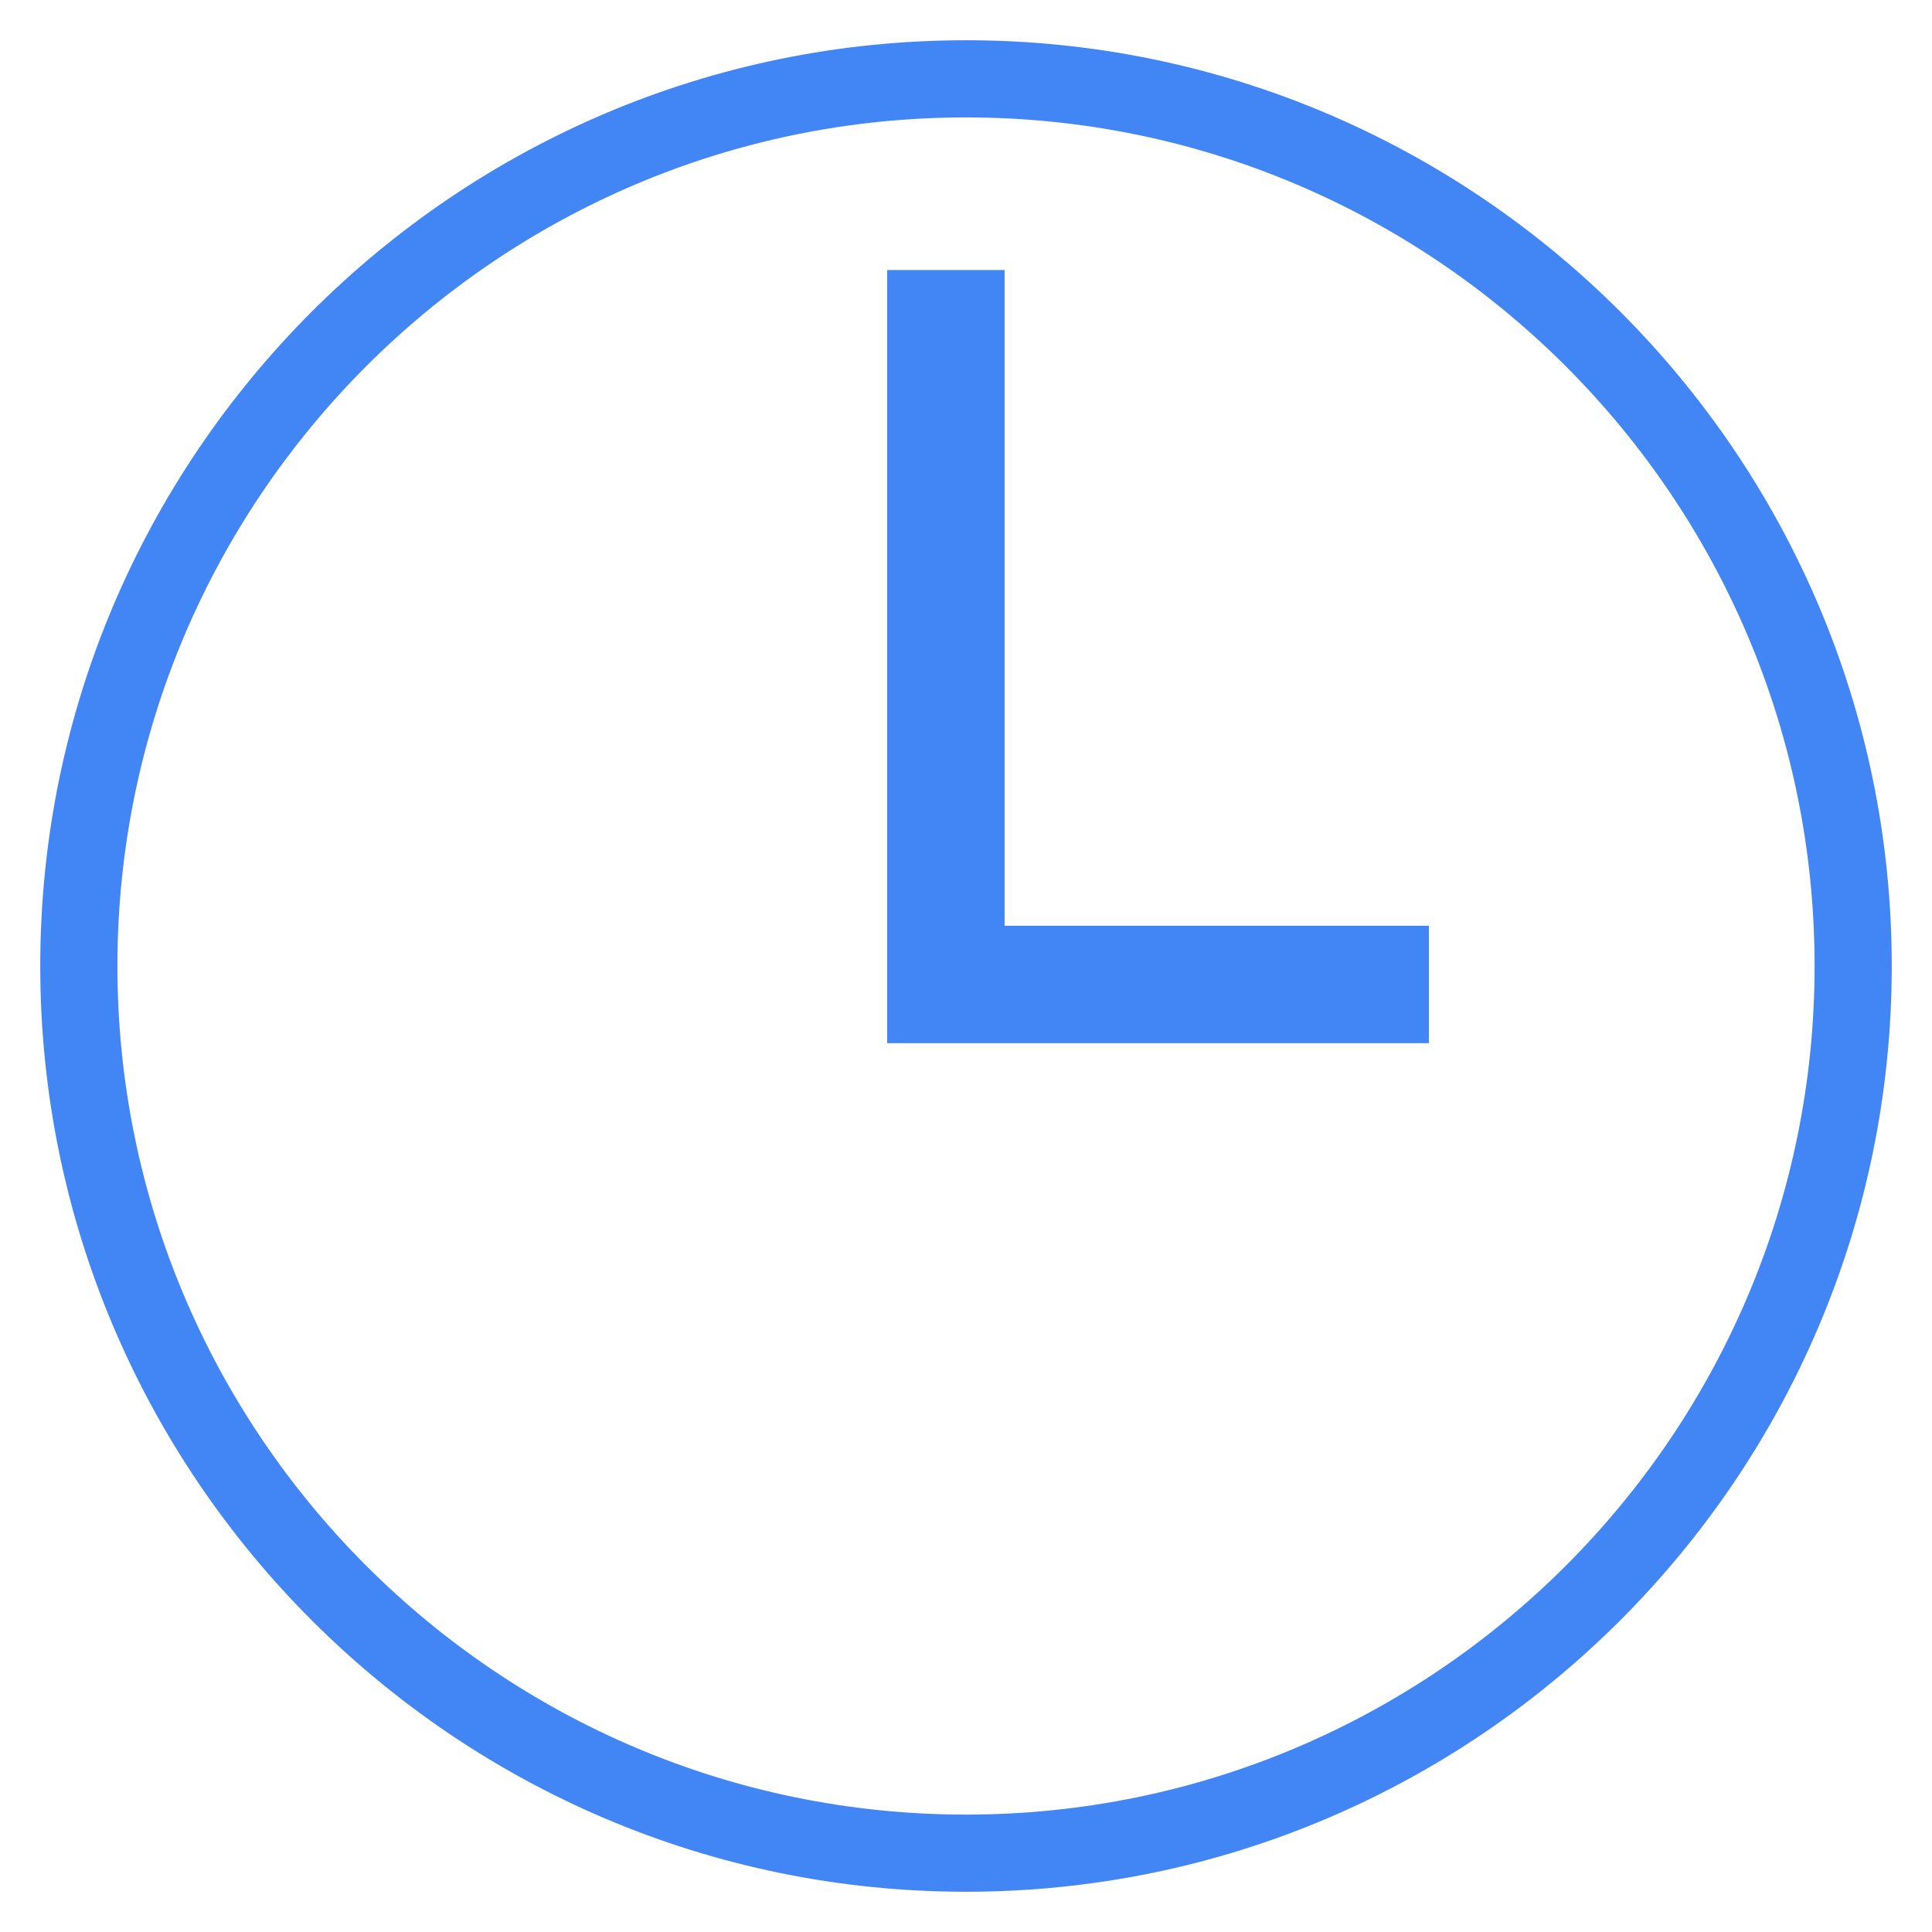<svg aria-hidden="true" class="_ufjrdd" style="fill:#4285f4;height:20px;width:20px" viewBox="0 0 48 48" role="img" aria-labelledby="Hourstocomplete6e4edcd3-b56b-4f66-85b6-191b5e733000 Hourstocomplete6e4edcd3-b56b-4f66-85b6-191b5e733000Desc" xmlns="http://www.w3.org/2000/svg"><title id="Hourstocomplete6e4edcd3-b56b-4f66-85b6-191b5e733000">Hours to complete</title><path d="M24 47C11.318 47 1 36.682 1 24S11.318 1 24 1s23 10.318 23 23-10.318 23-23 23zM2.917 24c0 11.626 9.458 21.083 21.083 21.083S45.083 35.626 45.083 24 35.626 2.917 24 2.917 2.917 12.374 2.917 24zm19.125 1.917V6.708h2.917V23H35.5v2.917H22.042z" role="presentation"></path></svg>